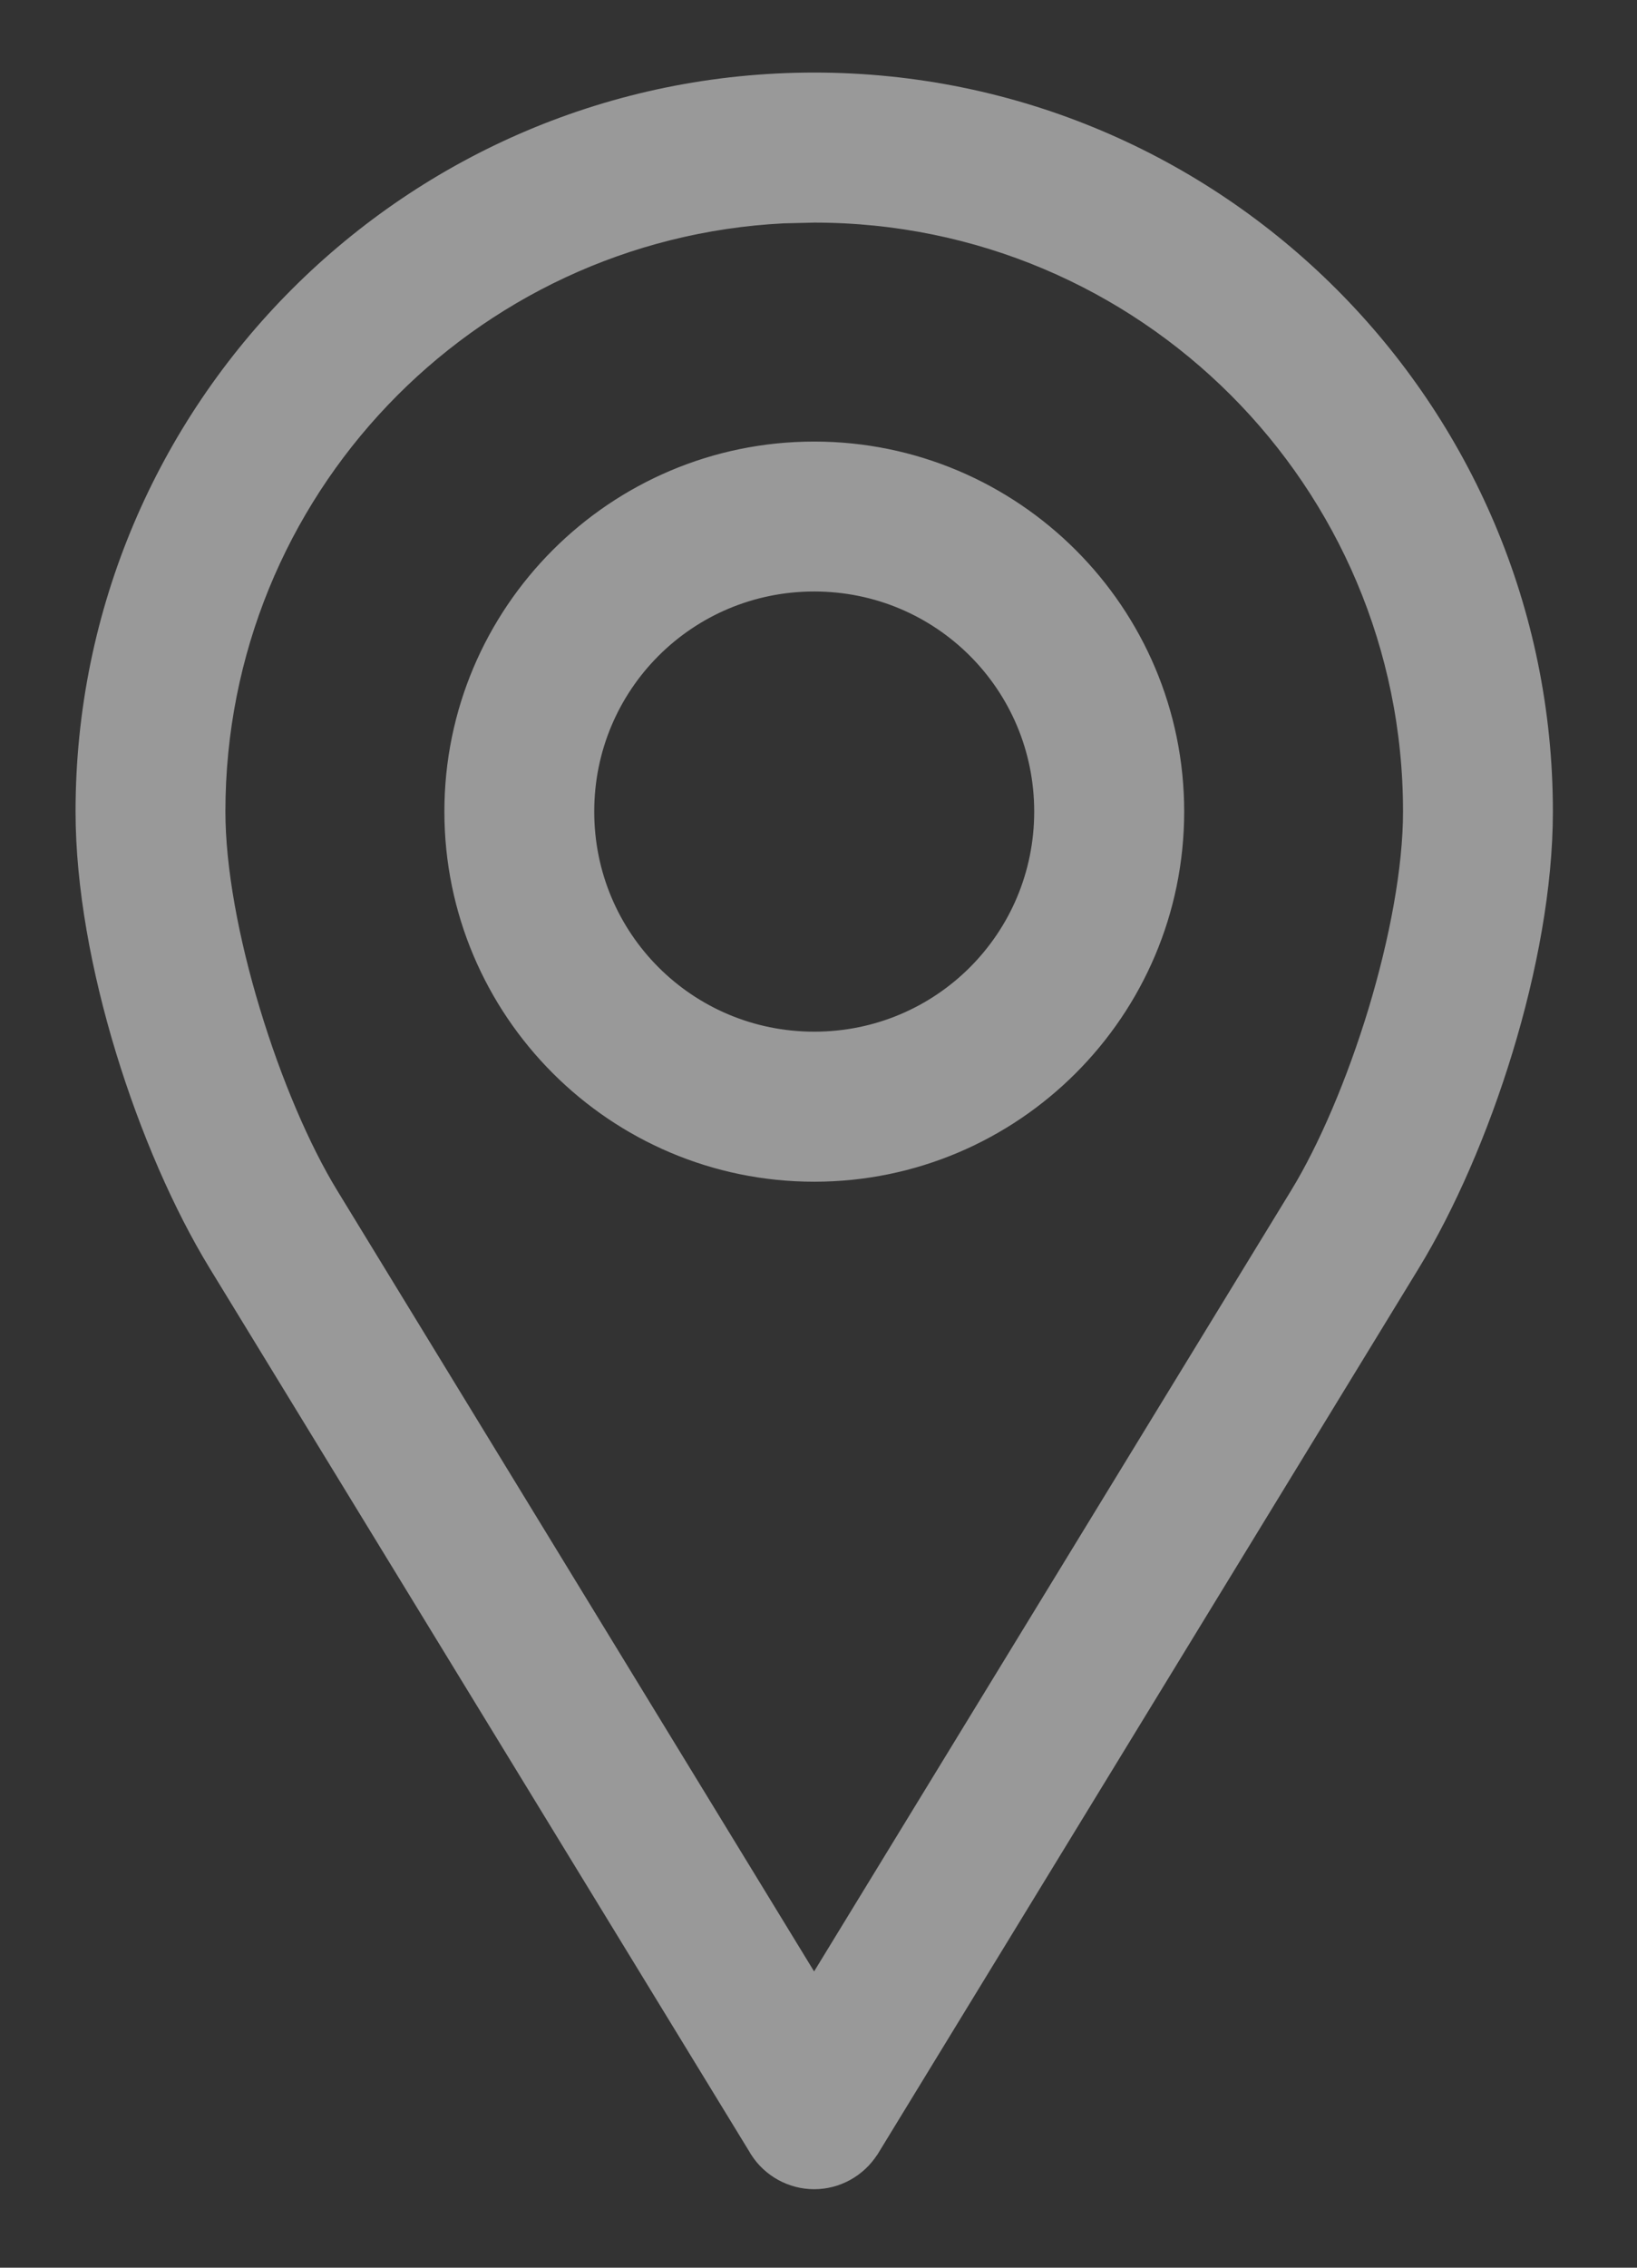 <svg width="13" height="18" viewBox="0 0 13 18" fill="none" xmlns="http://www.w3.org/2000/svg">
<rect x="0" y="0" width="13" height="18" fill="#333333" stroke="none"/>
<g opacity="0.5">
<path d="M6.466 0.776C9.593 0.776 12.132 3.315 12.132 6.442C12.132 7.592 11.645 9.064 11.096 9.963L6.802 16.99L6.799 16.994C6.726 17.107 6.601 17.177 6.466 17.177C6.331 17.177 6.205 17.107 6.133 16.994L6.131 16.99L1.836 9.963C1.287 9.064 0.8 7.592 0.8 6.442C0.8 3.315 3.339 0.776 6.466 0.776ZM6.215 1.573C3.637 1.703 1.59 3.831 1.59 6.442C1.59 6.911 1.7 7.496 1.873 8.066C2.045 8.635 2.275 9.174 2.506 9.552L6.465 16.032L10.425 9.552C10.656 9.174 10.886 8.635 11.059 8.066C11.231 7.496 11.342 6.911 11.342 6.442C11.342 3.747 9.161 1.567 6.466 1.567L6.215 1.573ZM6.466 3.705C7.976 3.705 9.204 4.932 9.204 6.442C9.204 7.952 7.976 9.18 6.466 9.18C4.956 9.18 3.729 7.952 3.729 6.442C3.729 4.932 4.956 3.705 6.466 3.705ZM6.466 4.495C5.388 4.495 4.519 5.364 4.519 6.442C4.519 7.52 5.388 8.389 6.466 8.389C7.544 8.389 8.413 7.52 8.413 6.442C8.413 5.364 7.544 4.495 6.466 4.495Z" fill="white" stroke="white" stroke-width="0.4"/>
</g>
</svg>
